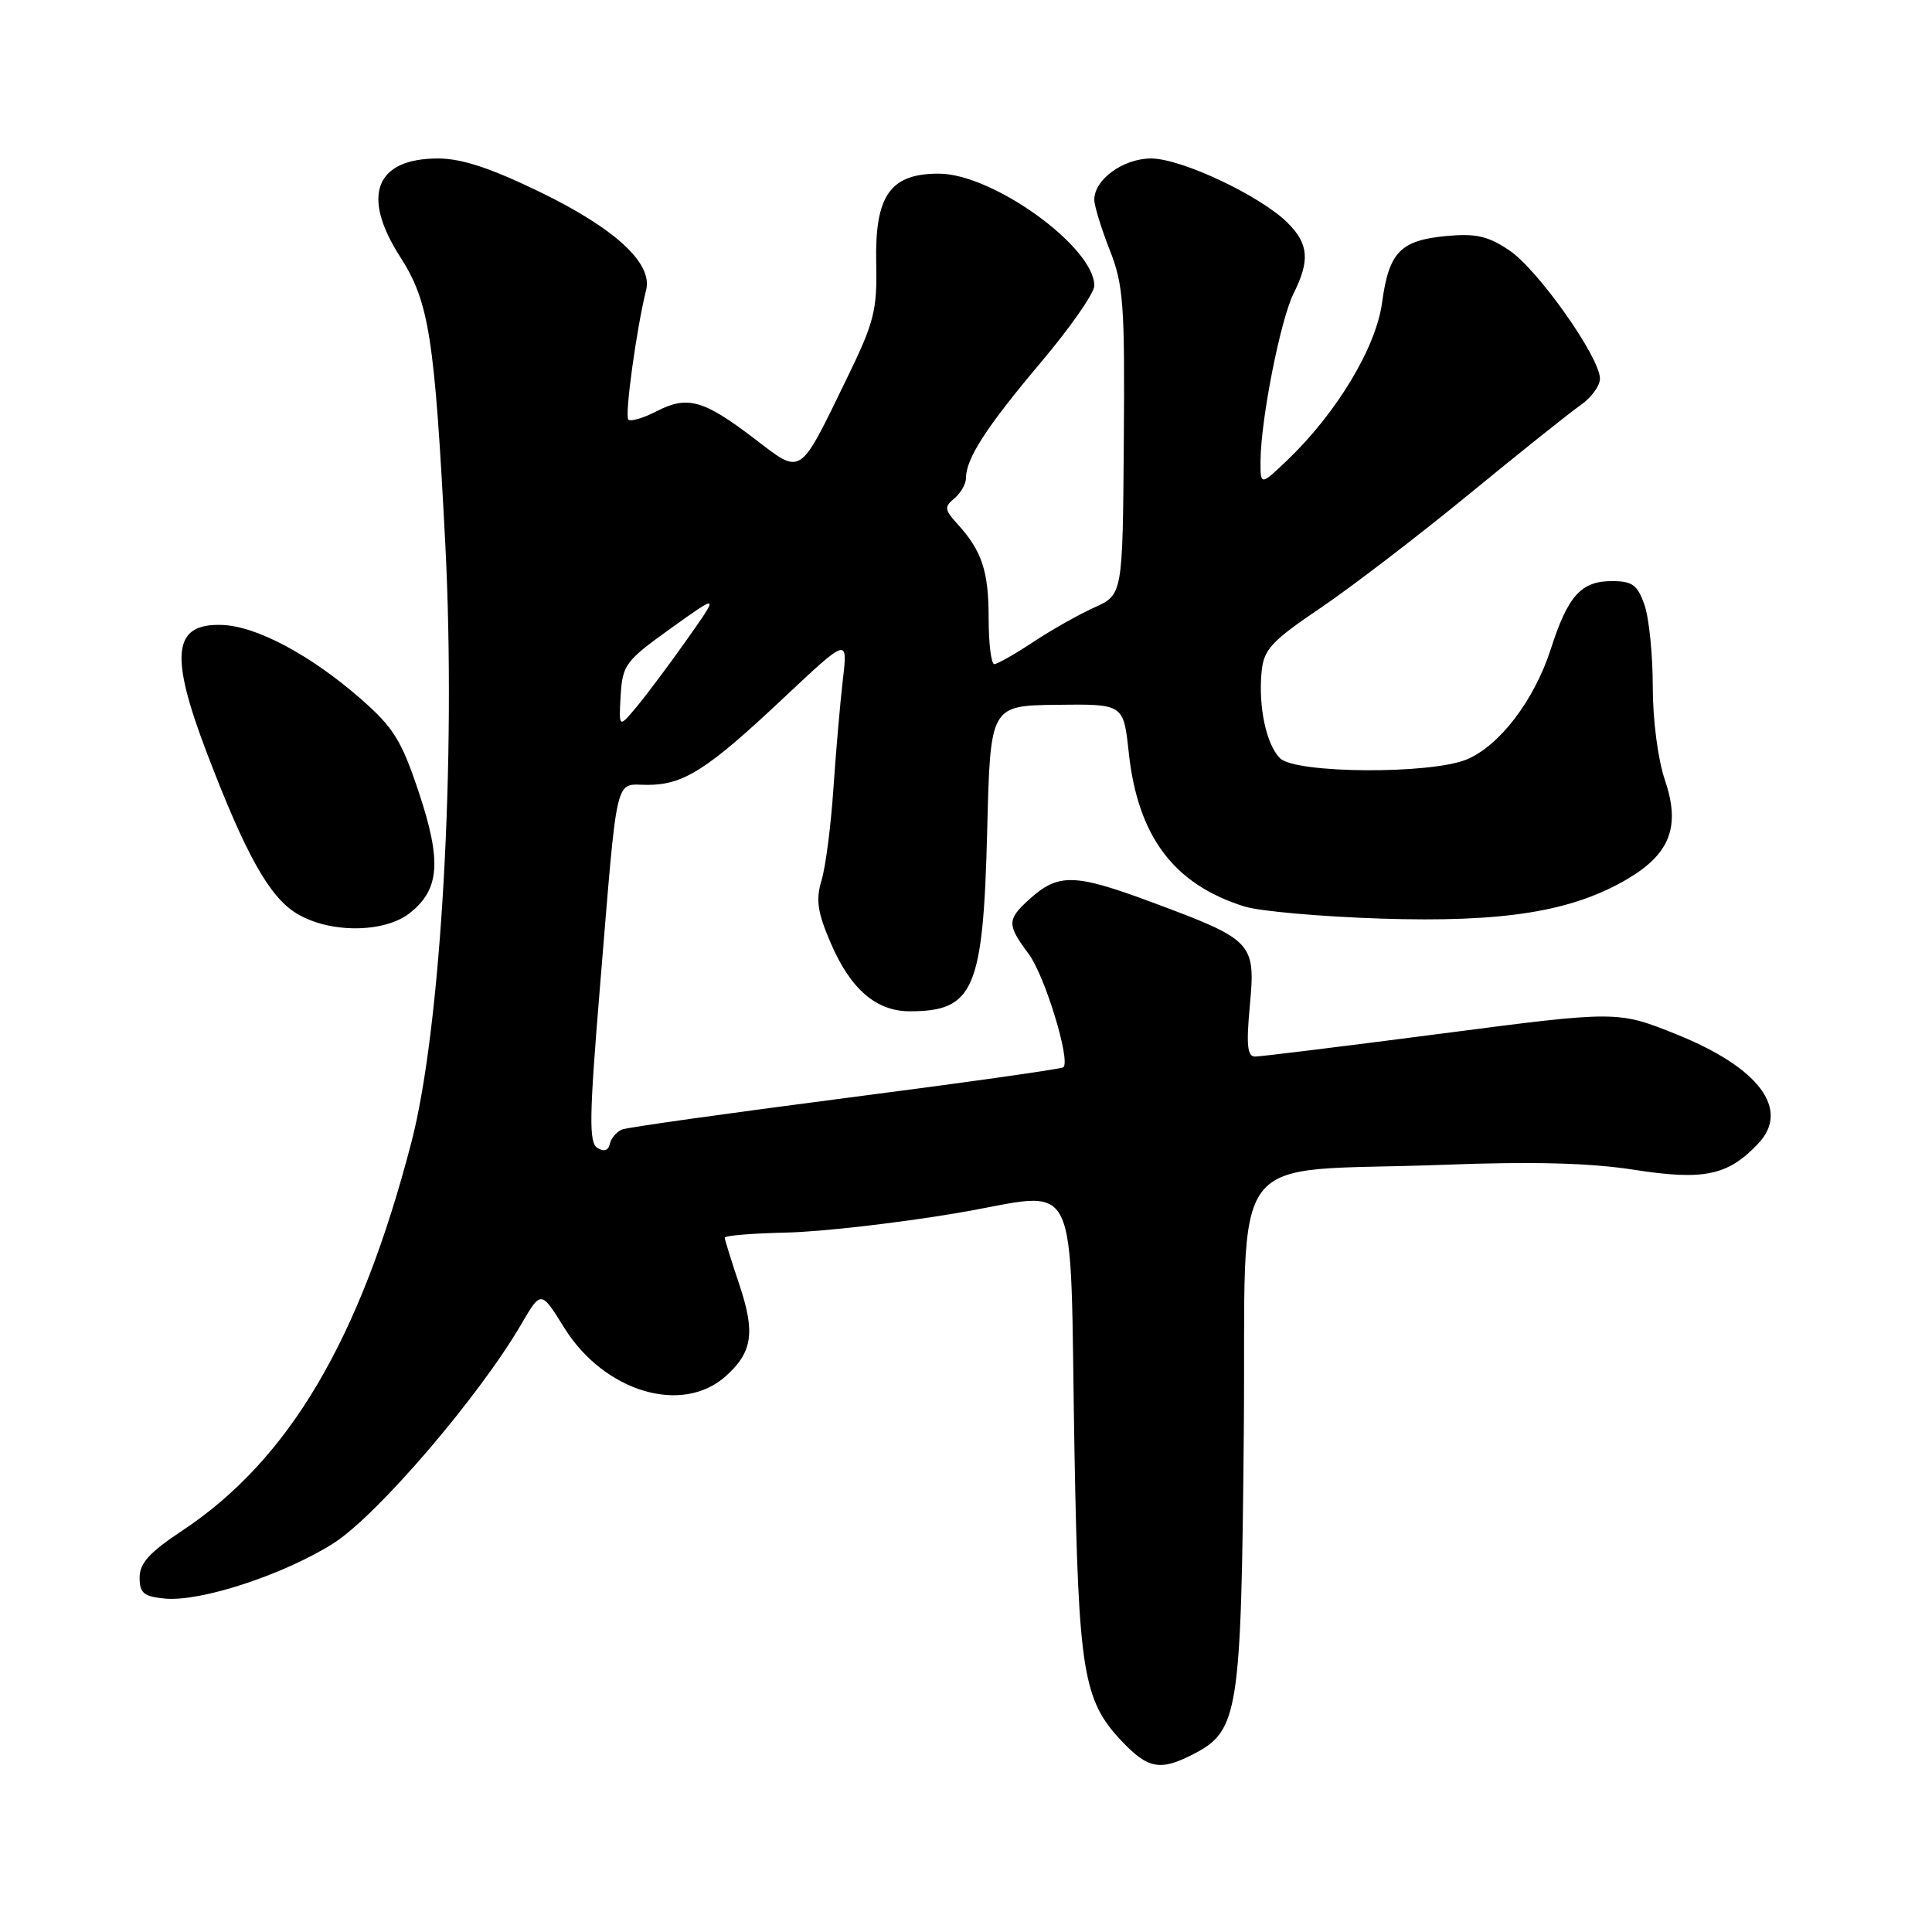 <?xml version="1.0" encoding="UTF-8" standalone="no"?>
<!DOCTYPE svg PUBLIC "-//W3C//DTD SVG 1.1//EN" "http://www.w3.org/Graphics/SVG/1.1/DTD/svg11.dtd" >
<svg xmlns="http://www.w3.org/2000/svg" xmlns:xlink="http://www.w3.org/1999/xlink" version="1.1" viewBox="0 0 256 256">
 <g >
 <path fill="currentColor"
d=" M 158.13 232.43 C 164.11 229.34 164.47 227.10 164.81 189.87 C 165.17 151.07 161.90 155.45 191.33 154.34 C 203.10 153.89 210.67 154.09 216.51 155.00 C 225.80 156.45 228.99 155.77 233.00 151.50 C 237.23 147.00 233.08 141.47 222.20 137.08 C 214.35 133.92 214.35 133.92 190.99 136.96 C 178.14 138.63 167.04 140.00 166.31 140.00 C 165.28 140.00 165.12 138.50 165.61 133.25 C 166.38 124.88 166.07 124.55 152.68 119.57 C 142.27 115.70 140.21 115.66 136.25 119.29 C 133.44 121.86 133.44 122.57 136.31 126.41 C 138.43 129.24 141.87 140.47 140.91 141.42 C 140.68 141.64 127.74 143.47 112.15 145.48 C 96.55 147.50 83.19 149.37 82.45 149.66 C 81.72 149.94 80.98 150.80 80.81 151.56 C 80.61 152.46 80.02 152.65 79.15 152.10 C 78.02 151.40 78.08 147.93 79.49 130.88 C 81.89 101.84 81.38 104.00 85.80 104.00 C 90.61 103.99 93.71 102.01 103.91 92.41 C 112.33 84.50 112.33 84.50 111.69 90.00 C 111.33 93.03 110.77 99.55 110.43 104.50 C 110.10 109.45 109.39 114.93 108.85 116.68 C 108.08 119.24 108.32 120.88 110.08 124.97 C 112.71 131.08 116.10 134.00 120.55 134.00 C 129.06 134.00 130.28 131.14 130.81 110.00 C 131.22 93.50 131.22 93.50 140.05 93.39 C 148.87 93.28 148.87 93.28 149.56 99.67 C 150.75 110.82 155.52 117.18 164.88 120.11 C 166.87 120.74 175.03 121.46 183.00 121.72 C 199.24 122.24 208.26 120.80 215.59 116.50 C 221.31 113.15 222.70 109.51 220.61 103.36 C 219.68 100.64 219.00 95.39 219.00 90.97 C 219.00 86.75 218.51 81.88 217.90 80.15 C 216.97 77.49 216.30 77.00 213.56 77.00 C 209.51 77.00 207.75 78.95 205.49 86.00 C 203.31 92.77 198.71 98.81 194.35 100.63 C 189.57 102.62 171.65 102.51 169.61 100.47 C 167.78 98.64 166.72 93.65 167.17 88.99 C 167.46 86.04 168.44 84.98 175.00 80.54 C 179.12 77.75 187.97 70.97 194.66 65.48 C 201.35 59.99 207.99 54.69 209.41 53.70 C 210.84 52.72 212.00 51.13 212.00 50.17 C 212.00 47.35 203.79 35.72 200.00 33.18 C 197.18 31.28 195.56 30.91 191.68 31.27 C 185.55 31.84 184.04 33.40 183.13 40.11 C 182.33 46.05 177.12 54.71 170.60 60.95 C 167.00 64.39 167.00 64.39 167.03 60.95 C 167.09 55.42 169.68 42.34 171.41 38.88 C 173.59 34.50 173.41 32.32 170.62 29.53 C 167.05 25.96 156.54 21.00 152.53 21.00 C 148.83 21.00 145.00 23.78 145.00 26.46 C 145.00 27.27 145.92 30.25 147.03 33.09 C 148.87 37.73 149.05 40.27 148.91 58.53 C 148.76 78.81 148.76 78.81 144.99 80.50 C 142.92 81.44 139.26 83.50 136.86 85.10 C 134.46 86.69 132.16 87.99 131.75 88.00 C 131.34 88.00 131.00 85.27 131.00 81.93 C 131.00 75.67 130.12 73.00 126.84 69.40 C 125.14 67.53 125.10 67.16 126.47 66.03 C 127.31 65.33 128.00 64.11 128.00 63.33 C 128.00 60.75 130.74 56.53 137.92 48.02 C 141.81 43.41 145.00 38.84 145.00 37.86 C 145.00 32.72 131.56 23.03 124.42 23.01 C 117.97 22.99 115.92 25.89 116.10 34.76 C 116.24 41.15 115.86 42.65 112.20 50.17 C 105.80 63.32 106.32 62.98 99.93 58.10 C 93.22 52.98 91.09 52.39 87.01 54.49 C 85.25 55.40 83.56 55.90 83.26 55.59 C 82.75 55.09 84.34 43.53 85.62 38.41 C 86.49 34.88 81.53 30.30 71.59 25.46 C 64.99 22.26 61.18 21.00 58.03 21.00 C 49.74 21.00 47.83 25.94 53.01 34.01 C 56.86 40.01 57.58 44.59 59.00 72.00 C 60.47 100.50 58.46 136.16 54.52 151.33 C 47.72 177.50 38.30 193.45 24.10 202.85 C 19.81 205.69 18.50 207.13 18.50 209.03 C 18.50 211.10 19.04 211.55 21.84 211.82 C 26.56 212.27 37.50 208.70 44.13 204.53 C 49.88 200.92 63.49 185.06 69.09 175.43 C 71.69 170.98 71.69 170.98 74.76 175.93 C 80.06 184.44 90.41 187.54 96.19 182.33 C 99.70 179.17 100.09 176.58 97.99 170.29 C 96.92 167.10 96.04 164.28 96.03 164.00 C 96.02 163.72 99.73 163.42 104.26 163.32 C 108.79 163.22 118.90 162.07 126.72 160.75 C 143.53 157.93 141.69 154.19 142.38 192.64 C 142.90 221.41 143.53 225.30 148.57 230.64 C 152.11 234.40 153.74 234.70 158.13 232.43 Z  M 54.29 120.99 C 58.26 117.87 58.54 114.13 55.50 105.00 C 53.20 98.10 52.16 96.42 47.79 92.59 C 41.16 86.80 34.01 82.98 29.47 82.81 C 22.91 82.56 22.41 86.67 27.42 99.79 C 32.55 113.23 35.68 118.83 39.29 121.03 C 43.62 123.68 50.90 123.66 54.29 120.99 Z  M 82.24 92.17 C 82.49 88.09 82.87 87.57 88.90 83.25 C 95.31 78.66 95.31 78.66 91.08 84.66 C 88.75 87.96 85.75 91.98 84.42 93.58 C 81.99 96.50 81.99 96.50 82.24 92.17 Z "/>
</g>
</svg>